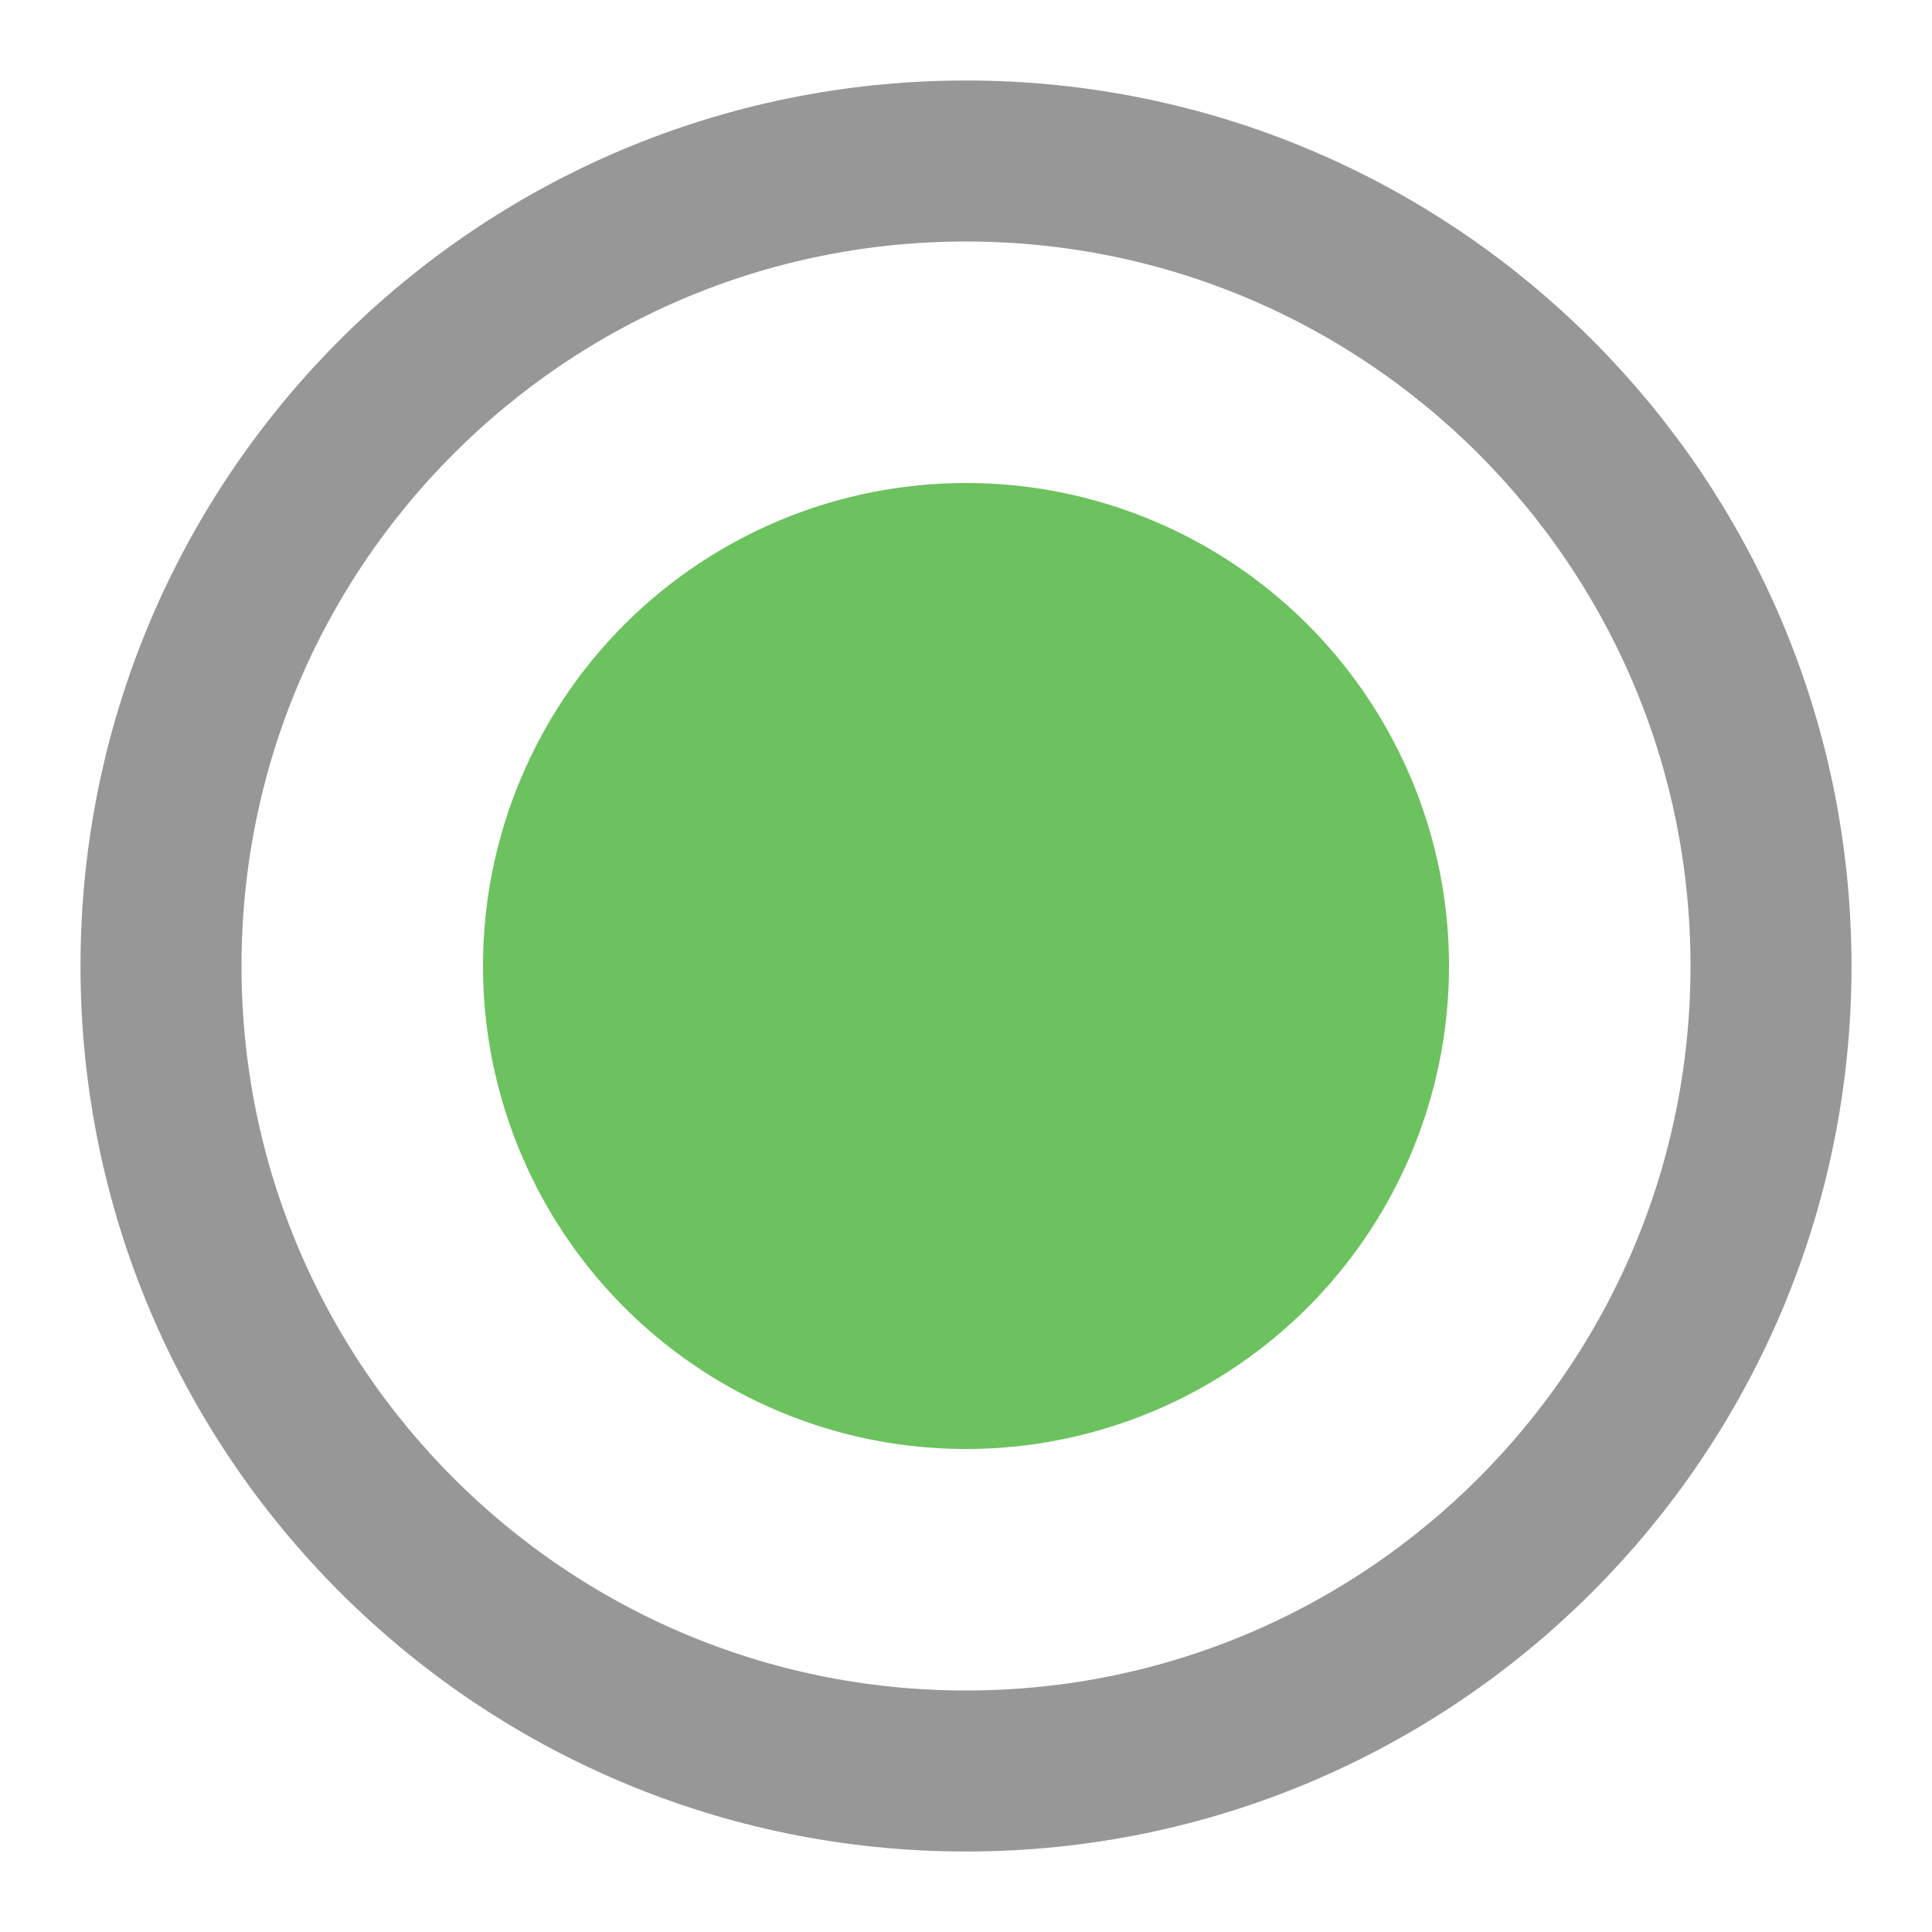 <svg xmlns="http://www.w3.org/2000/svg" width="24" height="24" viewBox="0 0 24 24" fill="none">
  <path d="M12 22C17.523 22 22 17.523 22 12C22 6.477 17.523 2 12 2C6.477 2 2 6.477 2 12C2 17.523 6.477 22 12 22Z" stroke="#979797" stroke-width="2" stroke-linecap="round" stroke-linejoin="round"/>
  <circle cx="12" cy="12" r="6" fill="#6CC25E"/>
</svg>